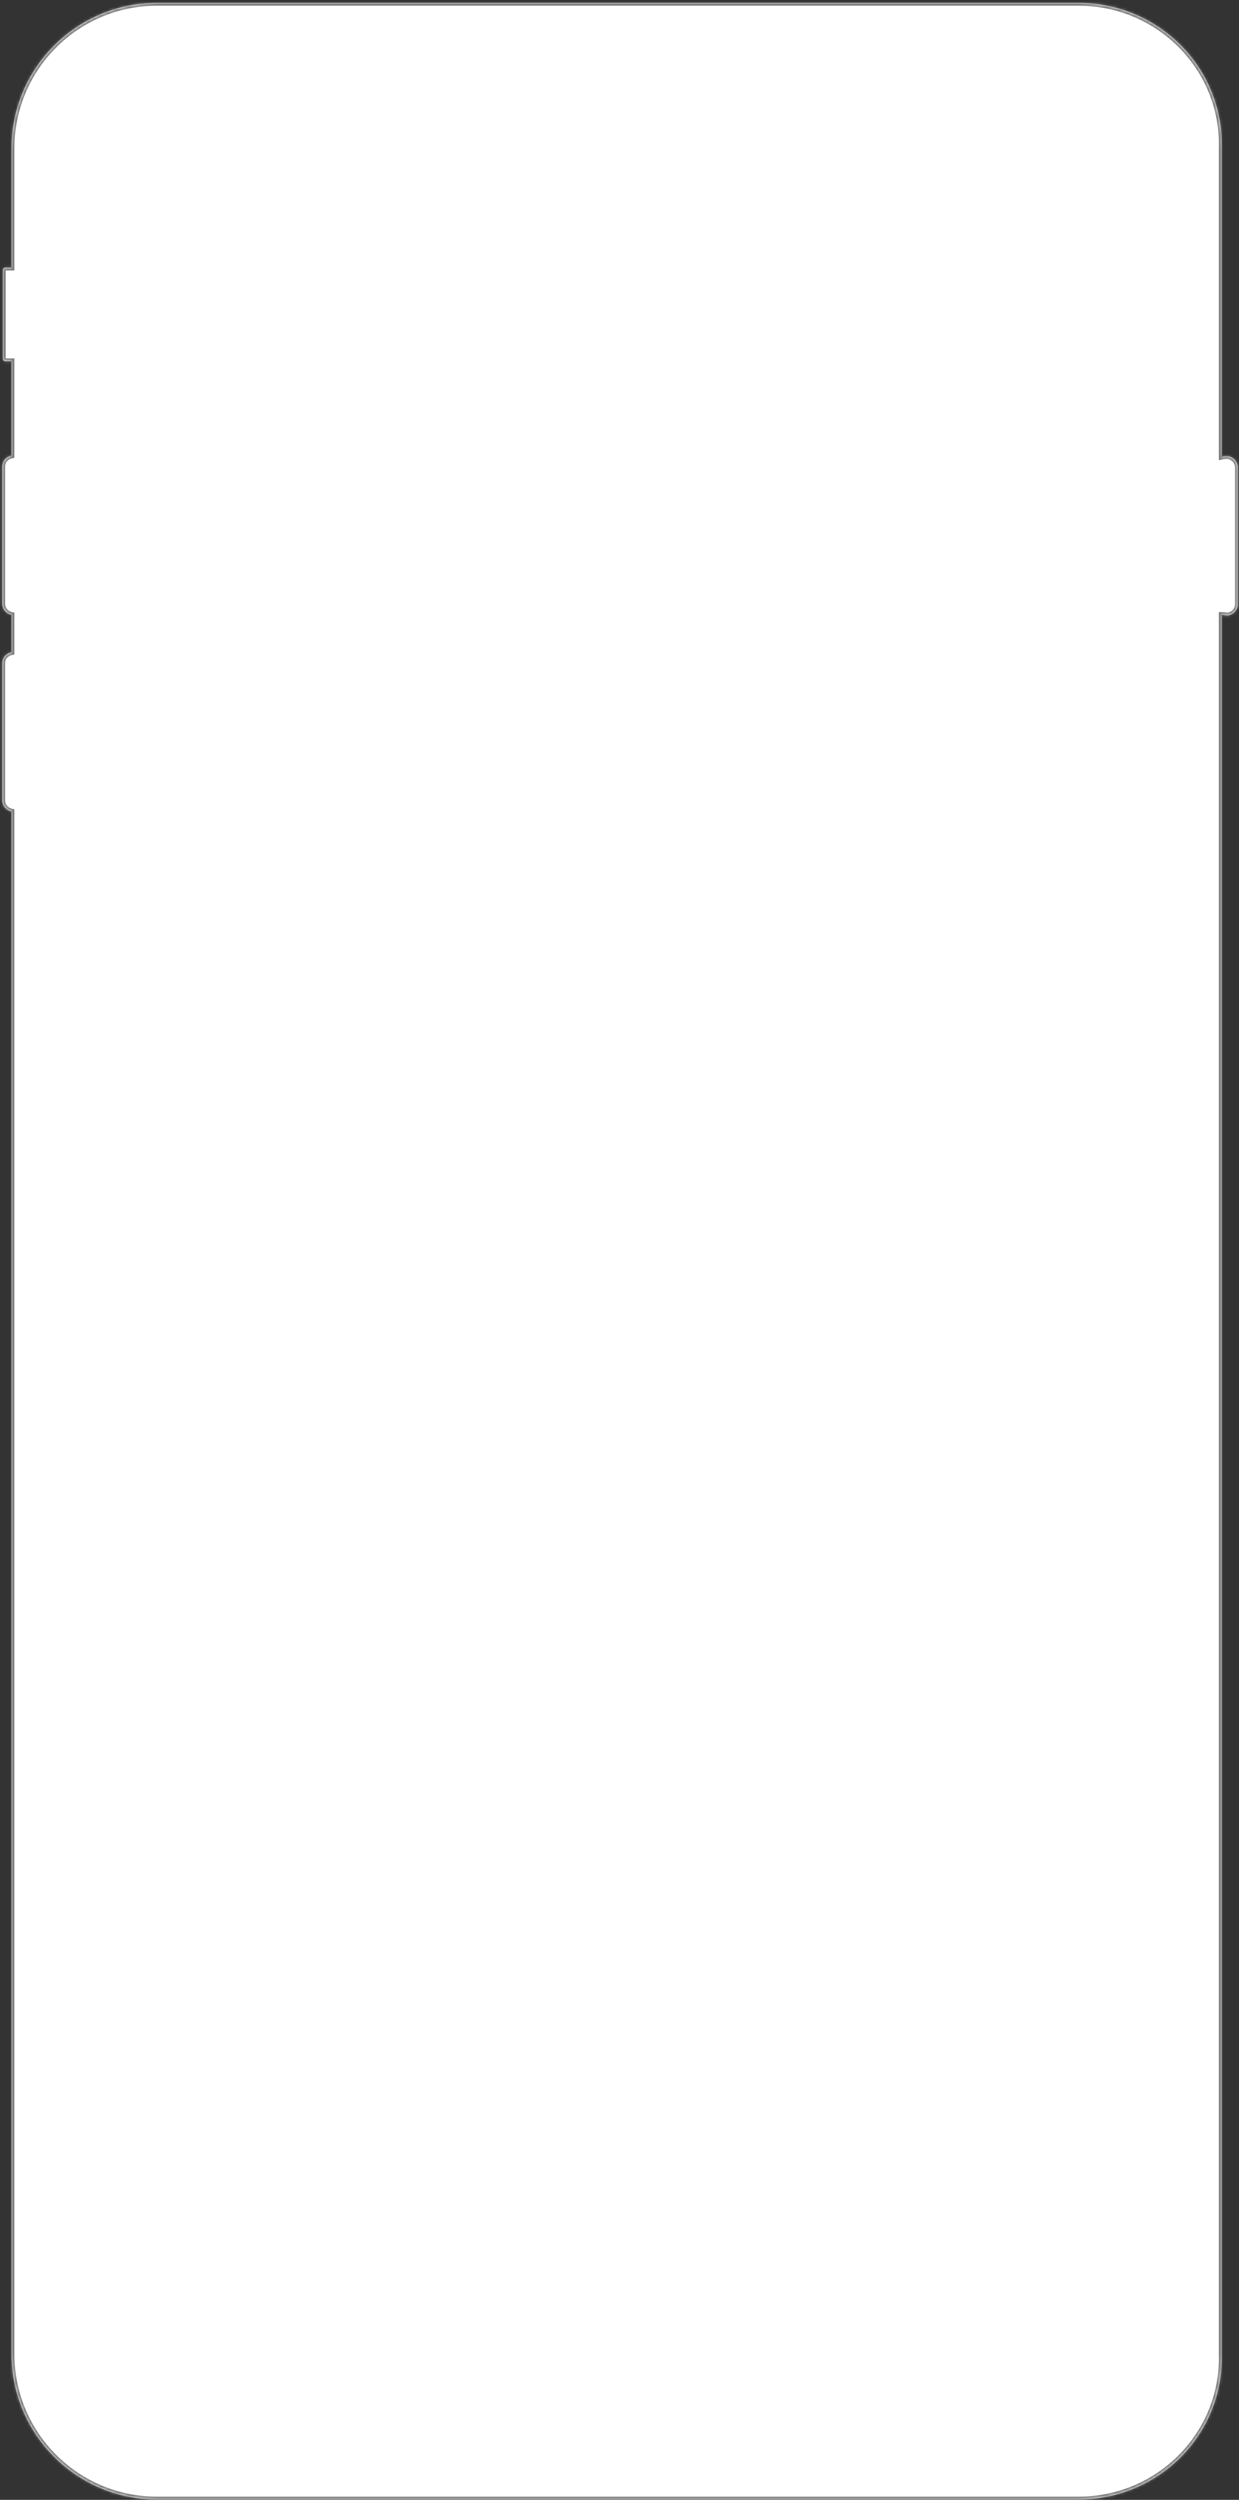﻿<?xml version="1.0" encoding="utf-8"?>
<svg version="1.1" xmlns:xlink="http://www.w3.org/1999/xlink" width="430px" height="867px" xmlns="http://www.w3.org/2000/svg">
  <rect width="100%" height="100%" fill="#333333" stroke="none"/>
  <defs>
    <mask fill="white" id="clip64">
      <path d="M 54.458 0.989  C 26.61 0.989  4.009 23.589  4 51.437  L 4 92.805  L 1.789 92.805  C 1.386 92.805  0.982 93.208  0.982 93.813  L 0.982 124.284  C 0.982 124.89  1.386 125.293  1.789 125.293  L 4 125.293  L 4 157.984  C 2.193 158.387  0.78 159.8  0.78 161.818  L 0.78 209.441  C 0.78 211.257  2.193 212.872  4 213.275  L 4 226.19  C 2.193 226.594  0.78 228.006  0.78 230.024  L 0.78 277.647  C 0.78 279.463  2.193 281.078  4 281.481  L 4 816.436  C 4.009 844.283  26.61 866.884  54.458 866.884  L 374.305 866.884  C 402.153 866.884  424.754 844.283  424 816.436  L 424 213.275  C 425.158 213.275  425.359 213.477  425.763 213.477  C 427.781 213.477  429.597 211.661  429.597 209.643  L 429.597 162.02  C 429.597 160.002  427.781 158.186  425.763 158.186  C 425.359 158.186  424.956 158.186  424 158.387  L 424 51.437  C 424.754 23.589  402.153 0.989  374.305 0.989  L 54.458 0.989  Z " fill-rule="evenodd" />
    </mask>
  </defs>
  <g transform="matrix(1 0 0 1 -2688 -2878 )">
    <path d="M 54.458 0.989  C 26.61 0.989  4.009 23.589  4 51.437  L 4 92.805  L 1.789 92.805  C 1.386 92.805  0.982 93.208  0.982 93.813  L 0.982 124.284  C 0.982 124.89  1.386 125.293  1.789 125.293  L 4 125.293  L 4 157.984  C 2.193 158.387  0.78 159.8  0.78 161.818  L 0.78 209.441  C 0.78 211.257  2.193 212.872  4 213.275  L 4 226.19  C 2.193 226.594  0.78 228.006  0.78 230.024  L 0.78 277.647  C 0.78 279.463  2.193 281.078  4 281.481  L 4 816.436  C 4.009 844.283  26.61 866.884  54.458 866.884  L 374.305 866.884  C 402.153 866.884  424.754 844.283  424 816.436  L 424 213.275  C 425.158 213.275  425.359 213.477  425.763 213.477  C 427.781 213.477  429.597 211.661  429.597 209.643  L 429.597 162.02  C 429.597 160.002  427.781 158.186  425.763 158.186  C 425.359 158.186  424.956 158.186  424 158.387  L 424 51.437  C 424.754 23.589  402.153 0.989  374.305 0.989  L 54.458 0.989  Z " fill-rule="nonzero" fill="#ffffff" stroke="none" transform="matrix(1 0 0 1 2688 2878 )" />
    <path d="M 54.458 0.989  C 26.61 0.989  4.009 23.589  4 51.437  L 4 92.805  L 1.789 92.805  C 1.386 92.805  0.982 93.208  0.982 93.813  L 0.982 124.284  C 0.982 124.89  1.386 125.293  1.789 125.293  L 4 125.293  L 4 157.984  C 2.193 158.387  0.78 159.8  0.78 161.818  L 0.78 209.441  C 0.78 211.257  2.193 212.872  4 213.275  L 4 226.19  C 2.193 226.594  0.78 228.006  0.78 230.024  L 0.78 277.647  C 0.78 279.463  2.193 281.078  4 281.481  L 4 816.436  C 4.009 844.283  26.61 866.884  54.458 866.884  L 374.305 866.884  C 402.153 866.884  424.754 844.283  424 816.436  L 424 213.275  C 425.158 213.275  425.359 213.477  425.763 213.477  C 427.781 213.477  429.597 211.661  429.597 209.643  L 429.597 162.02  C 429.597 160.002  427.781 158.186  425.763 158.186  C 425.359 158.186  424.956 158.186  424 158.387  L 424 51.437  C 424.754 23.589  402.153 0.989  374.305 0.989  L 54.458 0.989  Z " stroke-width="2" stroke="#7f7f7f" fill="none" transform="matrix(1 0 0 1 2688 2878 )" mask="url(#clip64)" />
  </g>
</svg>